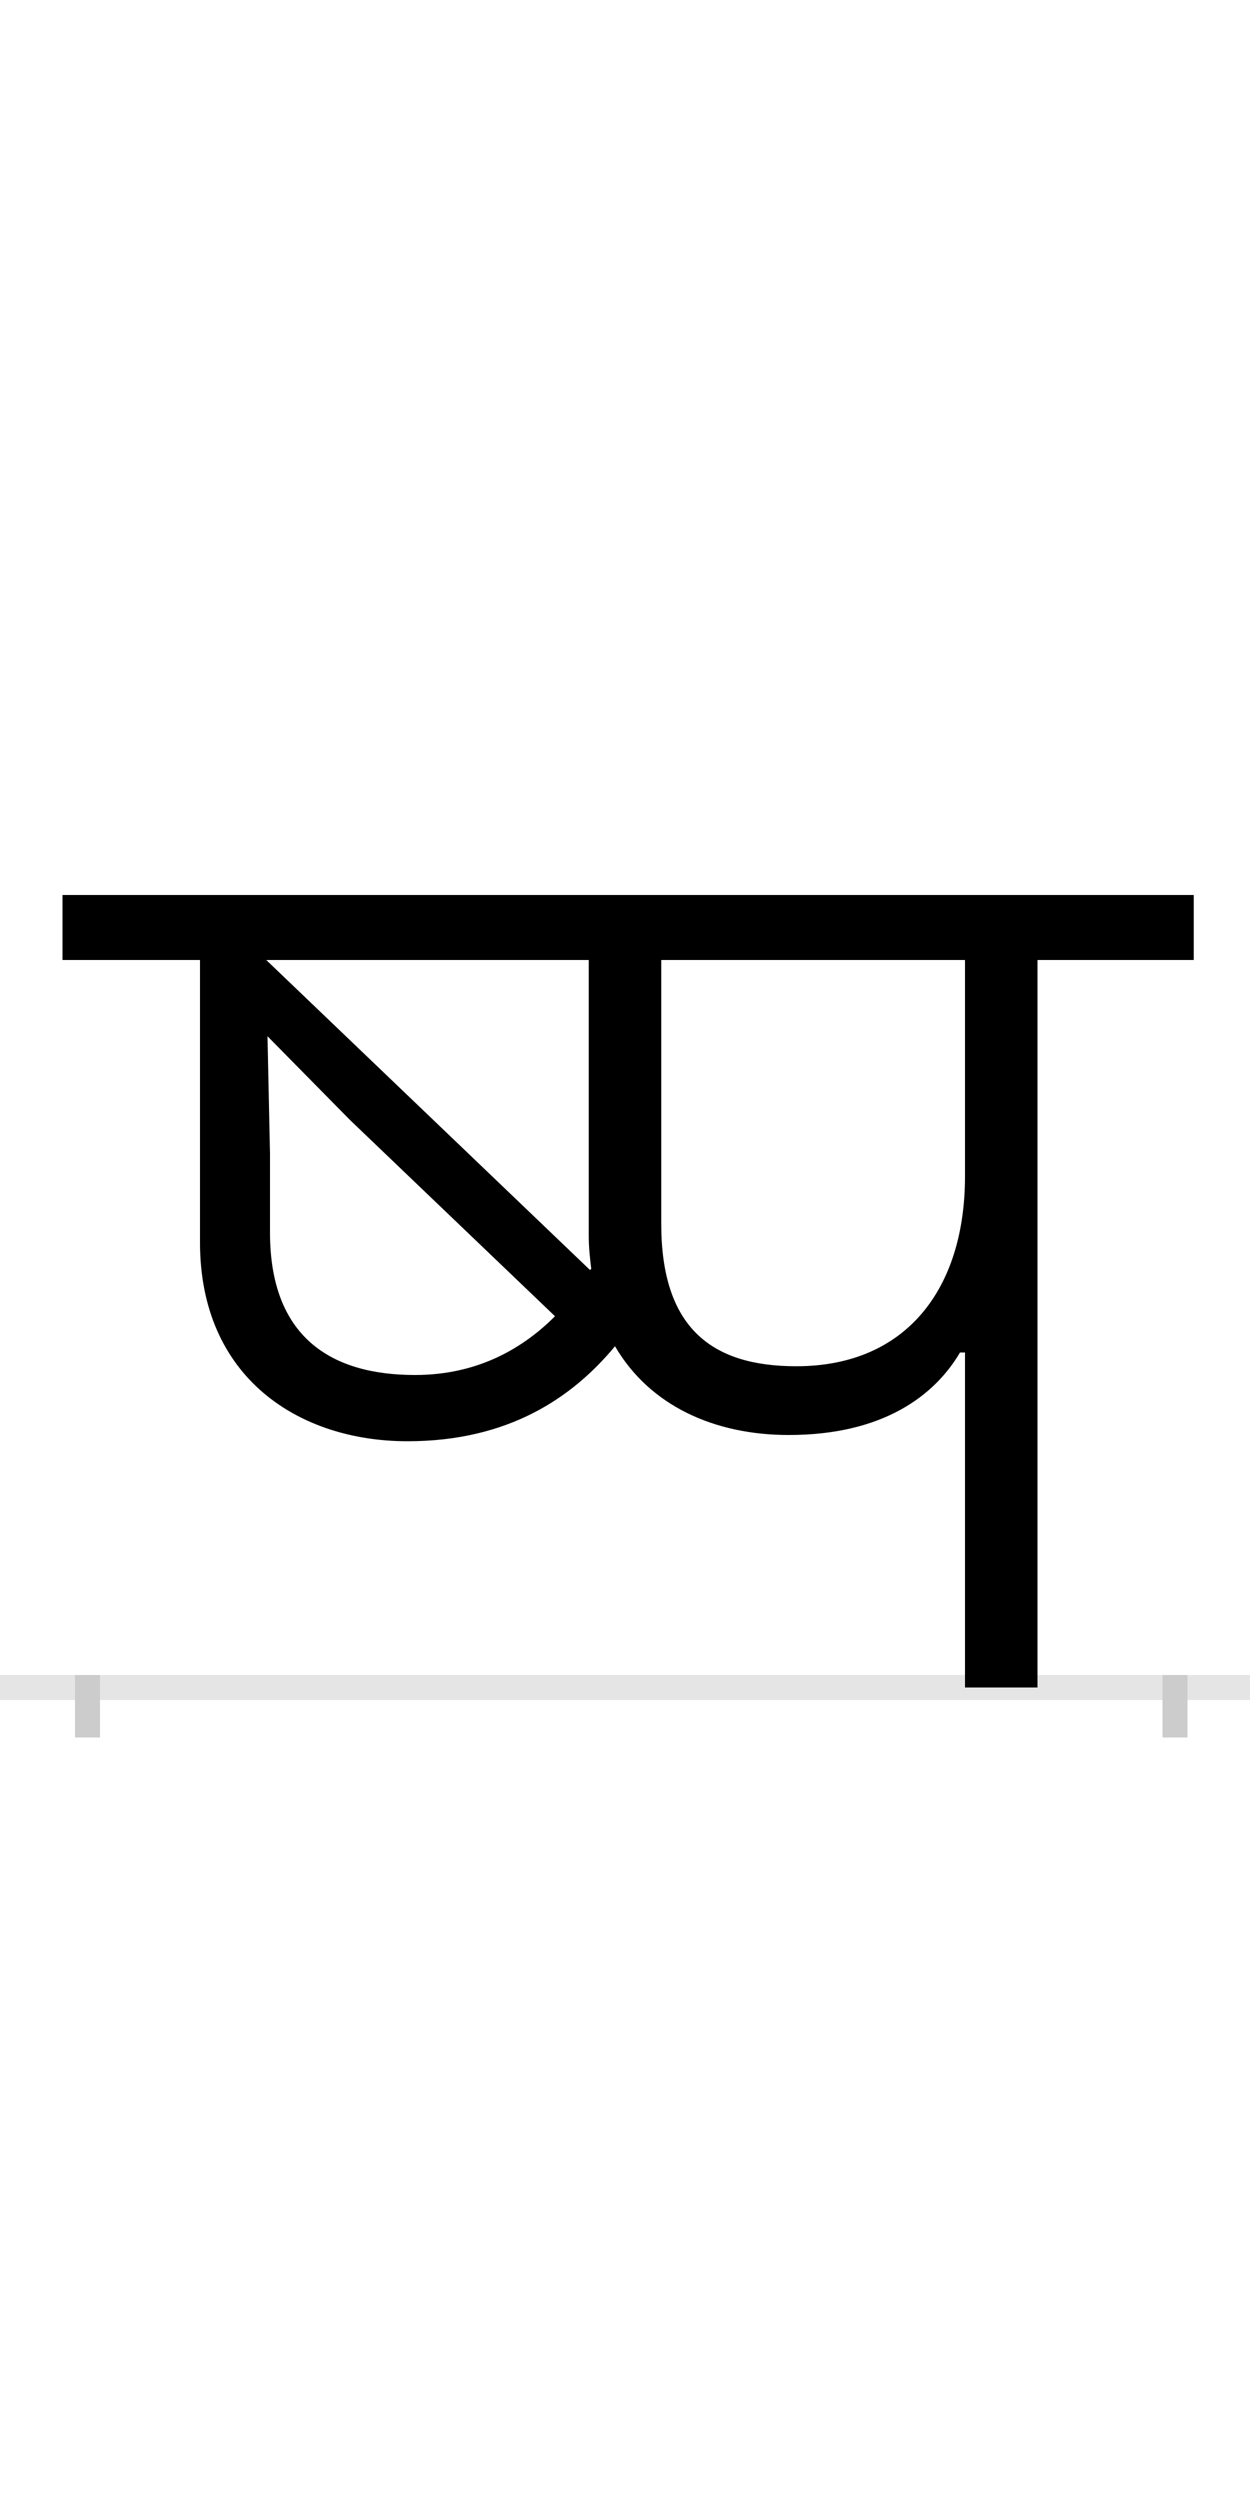 <?xml version="1.0" encoding="UTF-8"?>
<svg height="200.0" version="1.1" width="100.0" xmlns="http://www.w3.org/2000/svg" xmlns:xlink="http://www.w3.org/1999/xlink">
 <rect width="100%" height="100%" fill="#808080" stroke="none"/>
 <path d="M0,0 l100,0 l0,200 l-100,0 Z M0,0" fill="rgb(255,255,255)" transform="matrix(1,0,0,-1,0.0,200.0)"/>
 <path d="M0,0 l100,0" fill="none" stroke="rgb(229,229,229)" stroke-width="2" transform="matrix(1,0,0,-1,0.0,135.0)"/>
 <path d="M0,1 l0,-5" fill="none" stroke="rgb(204,204,204)" stroke-width="2" transform="matrix(1,0,0,-1,7.0,135.0)"/>
 <path d="M0,1 l0,-5" fill="none" stroke="rgb(204,204,204)" stroke-width="2" transform="matrix(1,0,0,-1,94.0,135.0)"/>
 <path d="M256,197 c81,0,132,35,166,76 c28,-48,80,-71,139,-71 c76,0,117,32,137,66 l4,0 l0,-268 l58,0 l0,582 l125,0 l0,52 l-905,0 l0,-52 l110,0 l0,-226 c0,-108,79,-159,166,-159 Z M143,582 l258,0 l0,-221 c0,-9,1,-18,2,-26 l-1,-1 Z M262,250 c-68,0,-116,31,-116,114 l0,63 l-2,94 l66,-67 l164,-157 c-25,-25,-61,-47,-112,-47 Z M702,409 c0,-90,-47,-152,-135,-152 c-68,0,-108,31,-108,114 l0,211 l243,0 Z M702,409" fill="rgb(0,0,0)" transform="matrix(0.1,0.0,0.0,-0.1,7.0,135.0)"/>
</svg>